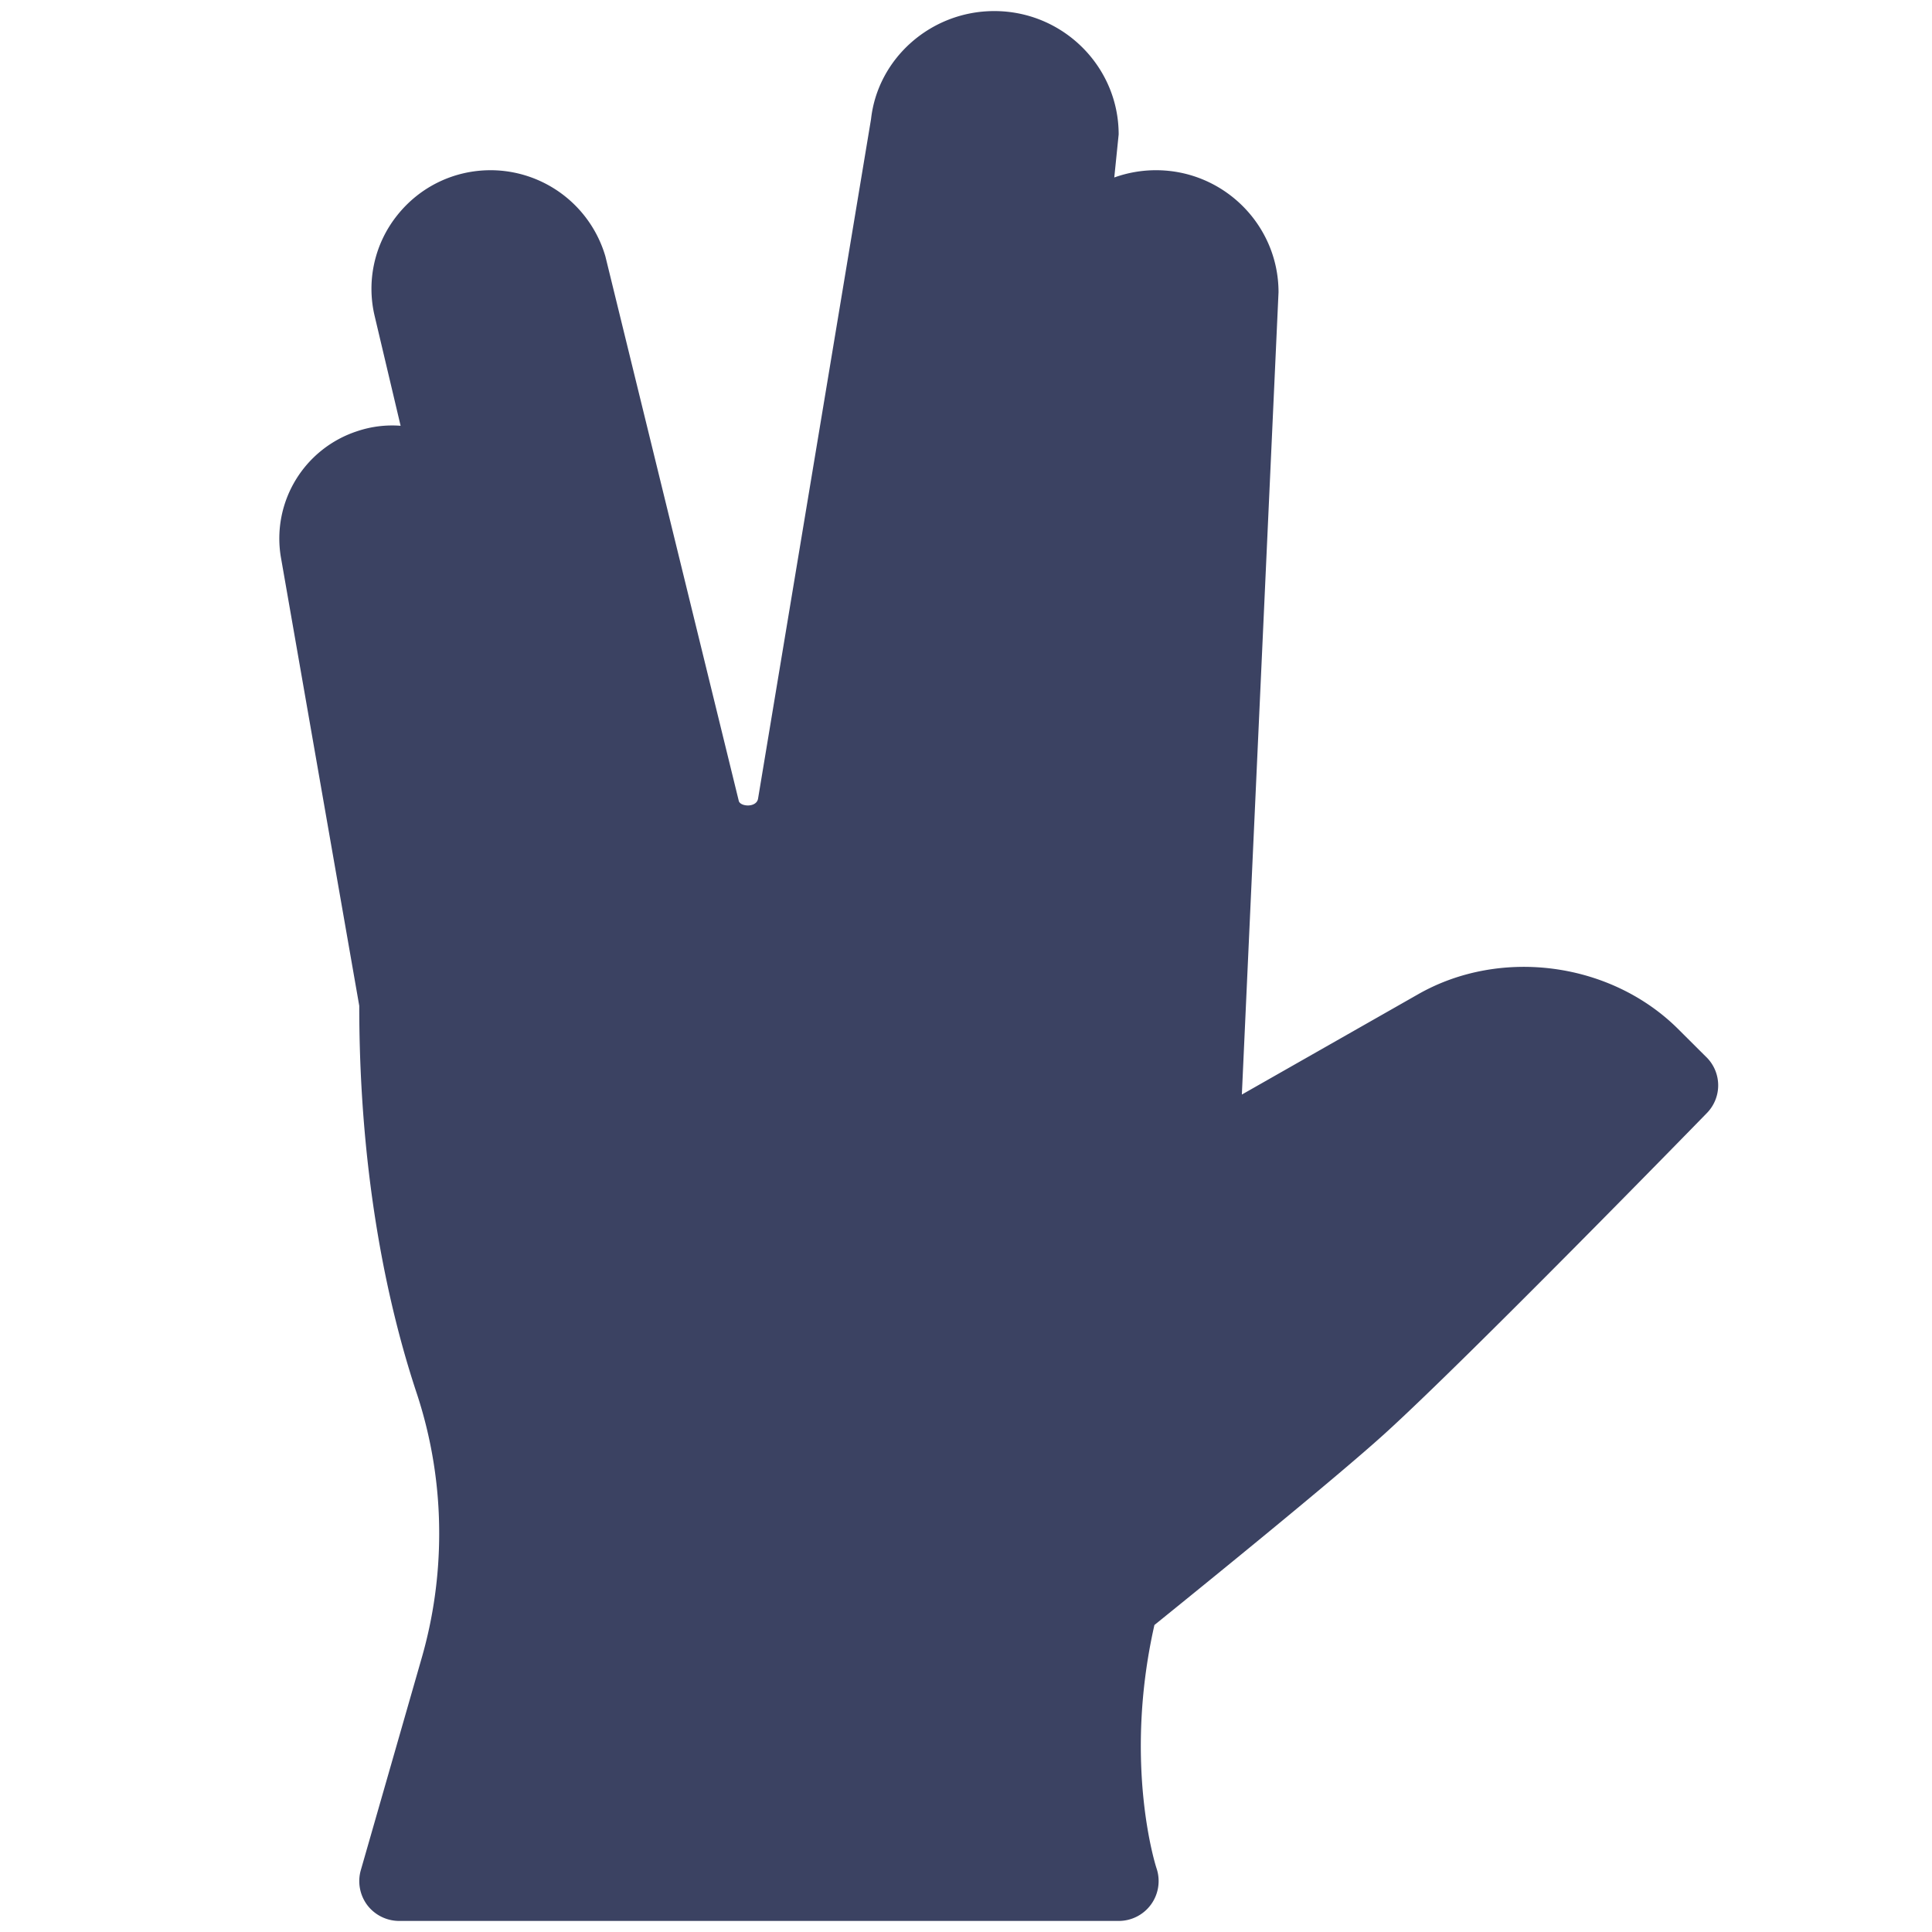<svg width="59" height="59" xmlns="http://www.w3.org/2000/svg">

 <g>
  <title>Layer 1</title>
  <path id="svg_1" d="m52.113,32.287l-0.863,-0.86c-2.062,-2.054 -5.433,-2.5 -7.95,-1.06l-5.376,3.059l1.12,-24.502c0,-2.054 -1.678,-3.726 -3.743,-3.726c-0.446,0 -0.875,0.079 -1.273,0.222l0.134,-1.315c0,-2.077 -1.705,-3.767 -3.798,-3.767c-1.936,0 -3.559,1.445 -3.764,3.299l-3.45,20.75c-0.045,0.282 -0.536,0.253 -0.588,0.075l-4.075,-16.635a3.658,3.658 0 0 0 -3.502,-2.629c-1.118,0 -2.157,0.501 -2.853,1.375a3.592,3.592 0 0 0 -0.69,3.08l0.792,3.35a3.34,3.34 0 0 0 -1.335,0.168a3.447,3.447 0 0 0 -2.326,3.818l2.398,13.726c0,5.415 0.953,9.423 1.754,11.83a13.61,13.61 0 0 1 0.687,4.291c0,1.284 -0.179,2.562 -0.534,3.796l-1.86,6.482c-0.104,0.366 -0.03,0.76 0.198,1.065c0.232,0.304 0.592,0.483 0.975,0.483l21.97,0a1.218,1.218 0 0 0 1.16,-1.6c-0.013,-0.031 -1.033,-3.169 -0.067,-7.437c1.225,-0.99 5.514,-4.462 7.054,-5.862c2.546,-2.315 9.521,-9.468 9.817,-9.772a1.21,1.21 0 0 0 -0.012,-1.705l0,0.001z" fill="#3B4262"/>
 </g>
</svg>